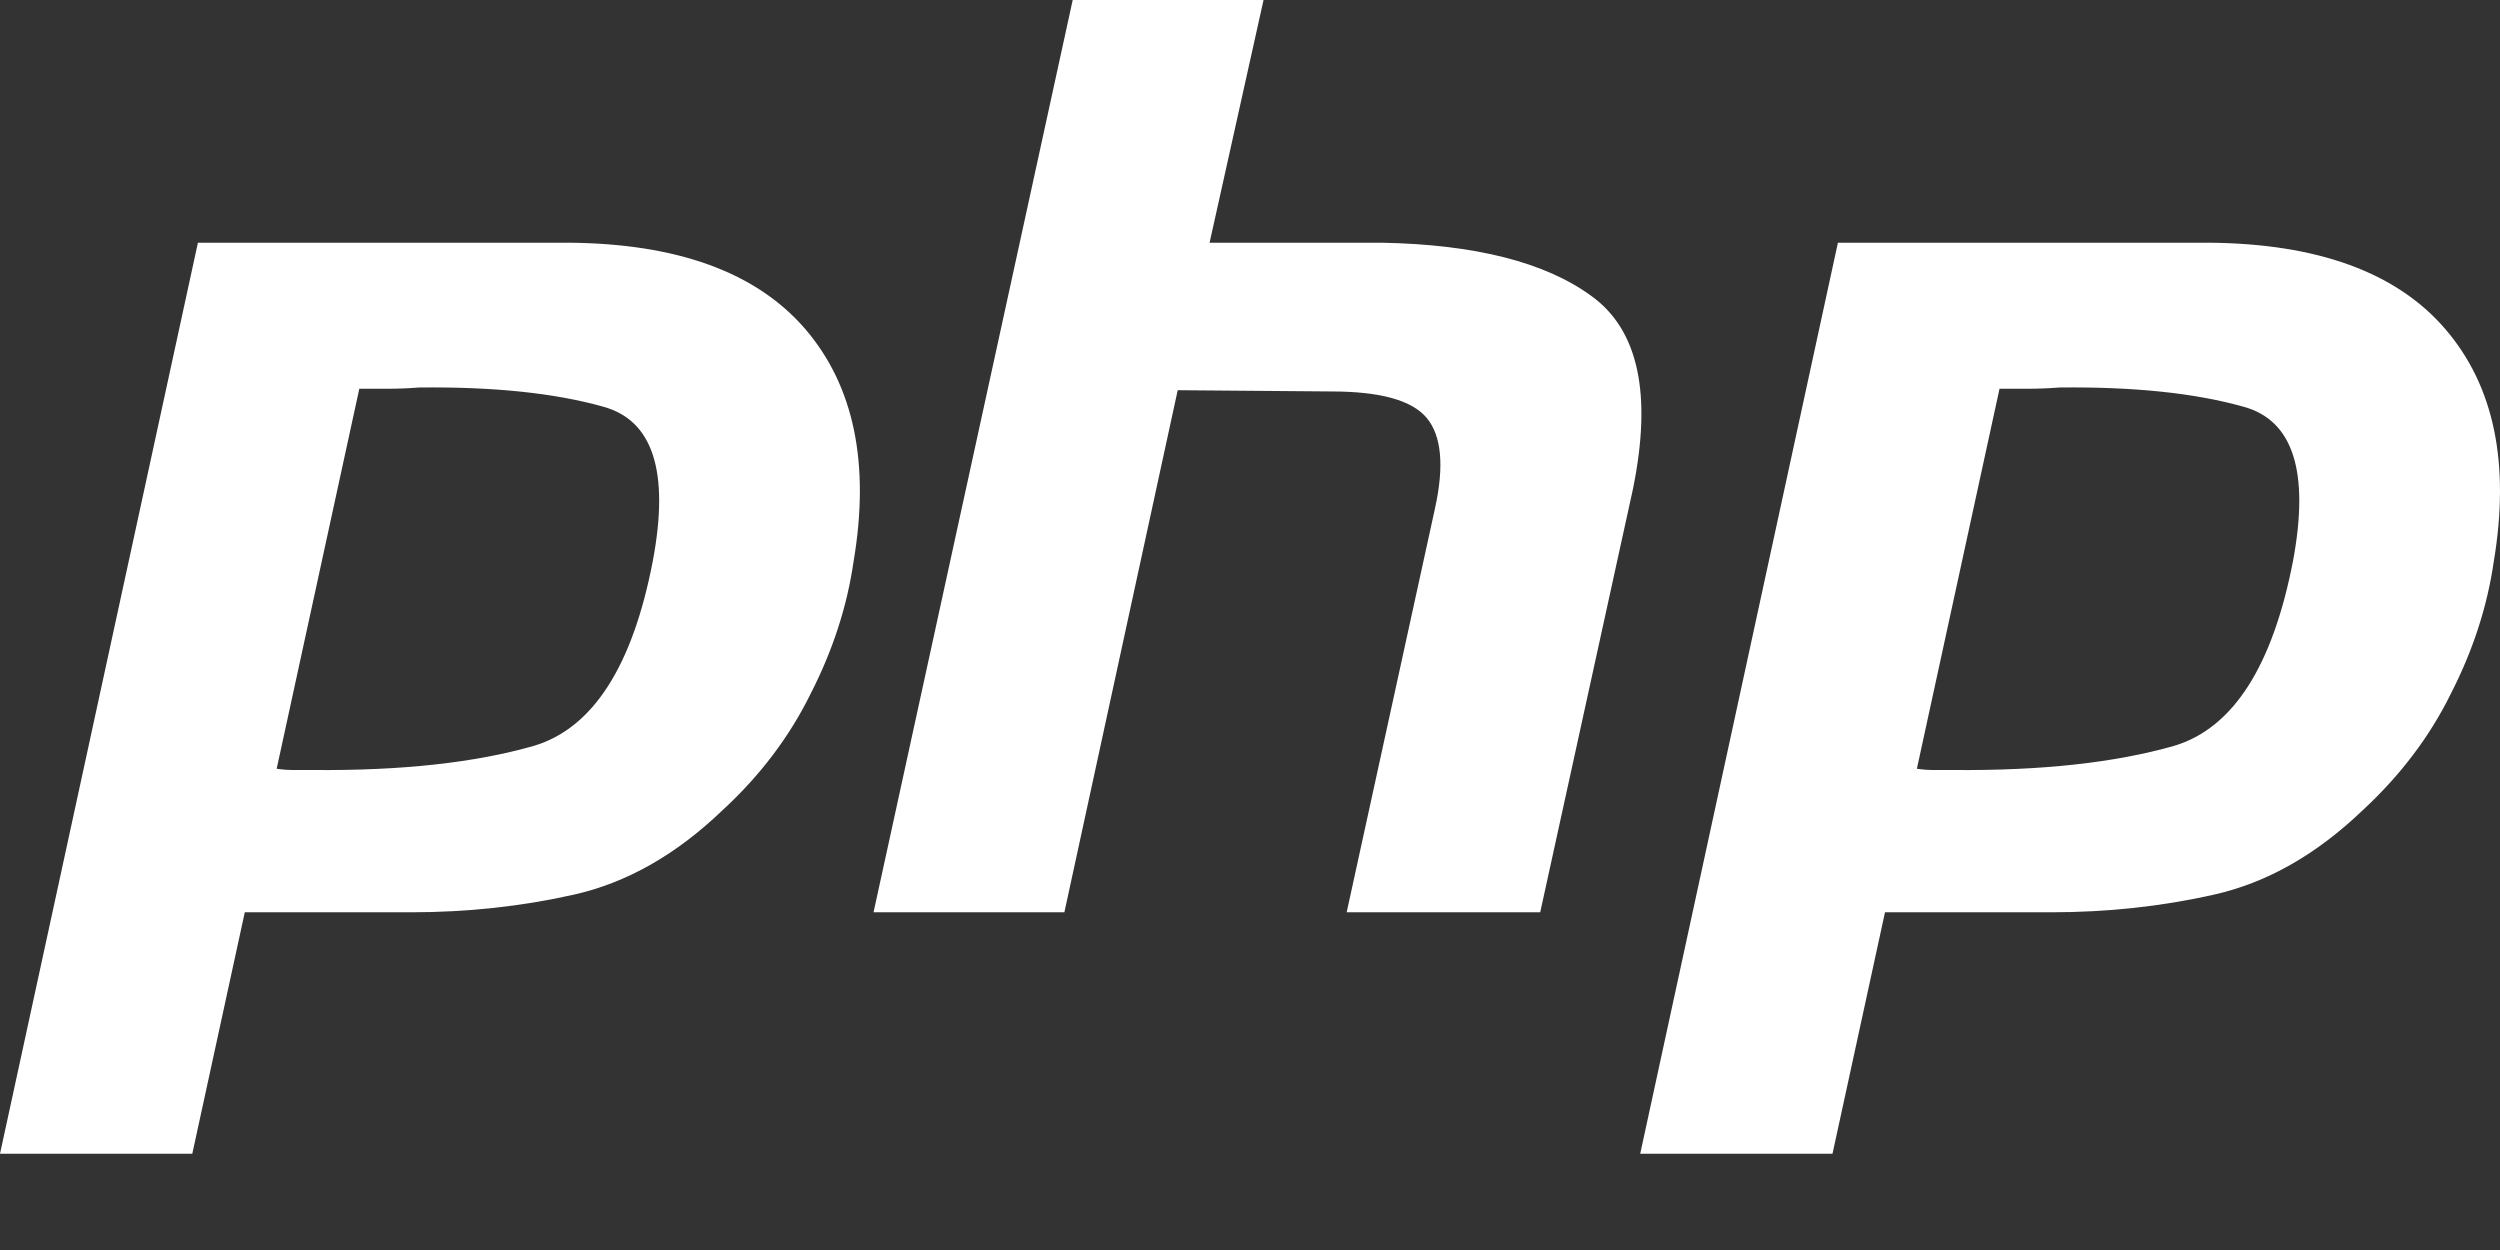 <svg xmlns="http://www.w3.org/2000/svg" class="h-3.5 w-3.5" viewBox="0 0 12 6">
    <rect x="0" y="0" width="12" height="6" fill="#333333" stroke="none"/>
    <path d="M0.95 1.165H2.729C3.252 1.169 3.63 1.307 3.865 1.579C4.099 1.852 4.177 2.224 4.097 2.696C4.066 2.911 3.997 3.123 3.891 3.33C3.789 3.537 3.648 3.724 3.466 3.891C3.245 4.103 3.008 4.237 2.756 4.294C2.503 4.351 2.242 4.379 1.972 4.379H1.175L0.923 5.538H0L0.95 1.165ZM1.726 1.86L1.328 3.69C1.355 3.694 1.381 3.696 1.408 3.696H1.501C1.926 3.7 2.28 3.661 2.563 3.58C2.846 3.495 3.037 3.198 3.134 2.69C3.214 2.263 3.134 2.017 2.895 1.952C2.661 1.886 2.366 1.856 2.012 1.86C1.961 1.864 1.91 1.866 1.859 1.866H1.72L1.726 1.86ZM5.149 0H6.065L5.806 1.165H6.63C7.081 1.173 7.418 1.259 7.639 1.421C7.865 1.584 7.931 1.893 7.838 2.348L7.393 4.379H6.464L6.888 2.44C6.933 2.236 6.919 2.092 6.849 2.007C6.778 1.921 6.625 1.879 6.39 1.879L5.653 1.873L5.109 4.379H4.193L5.149 0ZM8.822 1.165H10.602C11.124 1.169 11.503 1.307 11.737 1.579C11.972 1.852 12.049 2.224 11.97 2.696C11.939 2.911 11.87 3.123 11.764 3.33C11.662 3.537 11.52 3.724 11.339 3.891C11.117 4.103 10.881 4.237 10.628 4.294C10.376 4.351 10.115 4.379 9.845 4.379H9.048L8.796 5.538H7.873L8.822 1.165ZM9.599 1.86L9.201 3.69C9.227 3.694 9.254 3.696 9.28 3.696H9.373C9.798 3.7 10.152 3.661 10.436 3.58C10.719 3.495 10.909 3.198 11.007 2.69C11.086 2.263 11.007 2.017 10.768 1.952C10.533 1.886 10.239 1.856 9.885 1.86C9.834 1.864 9.783 1.866 9.732 1.866H9.592L9.599 1.86Z" fill="white"></path>
</svg>